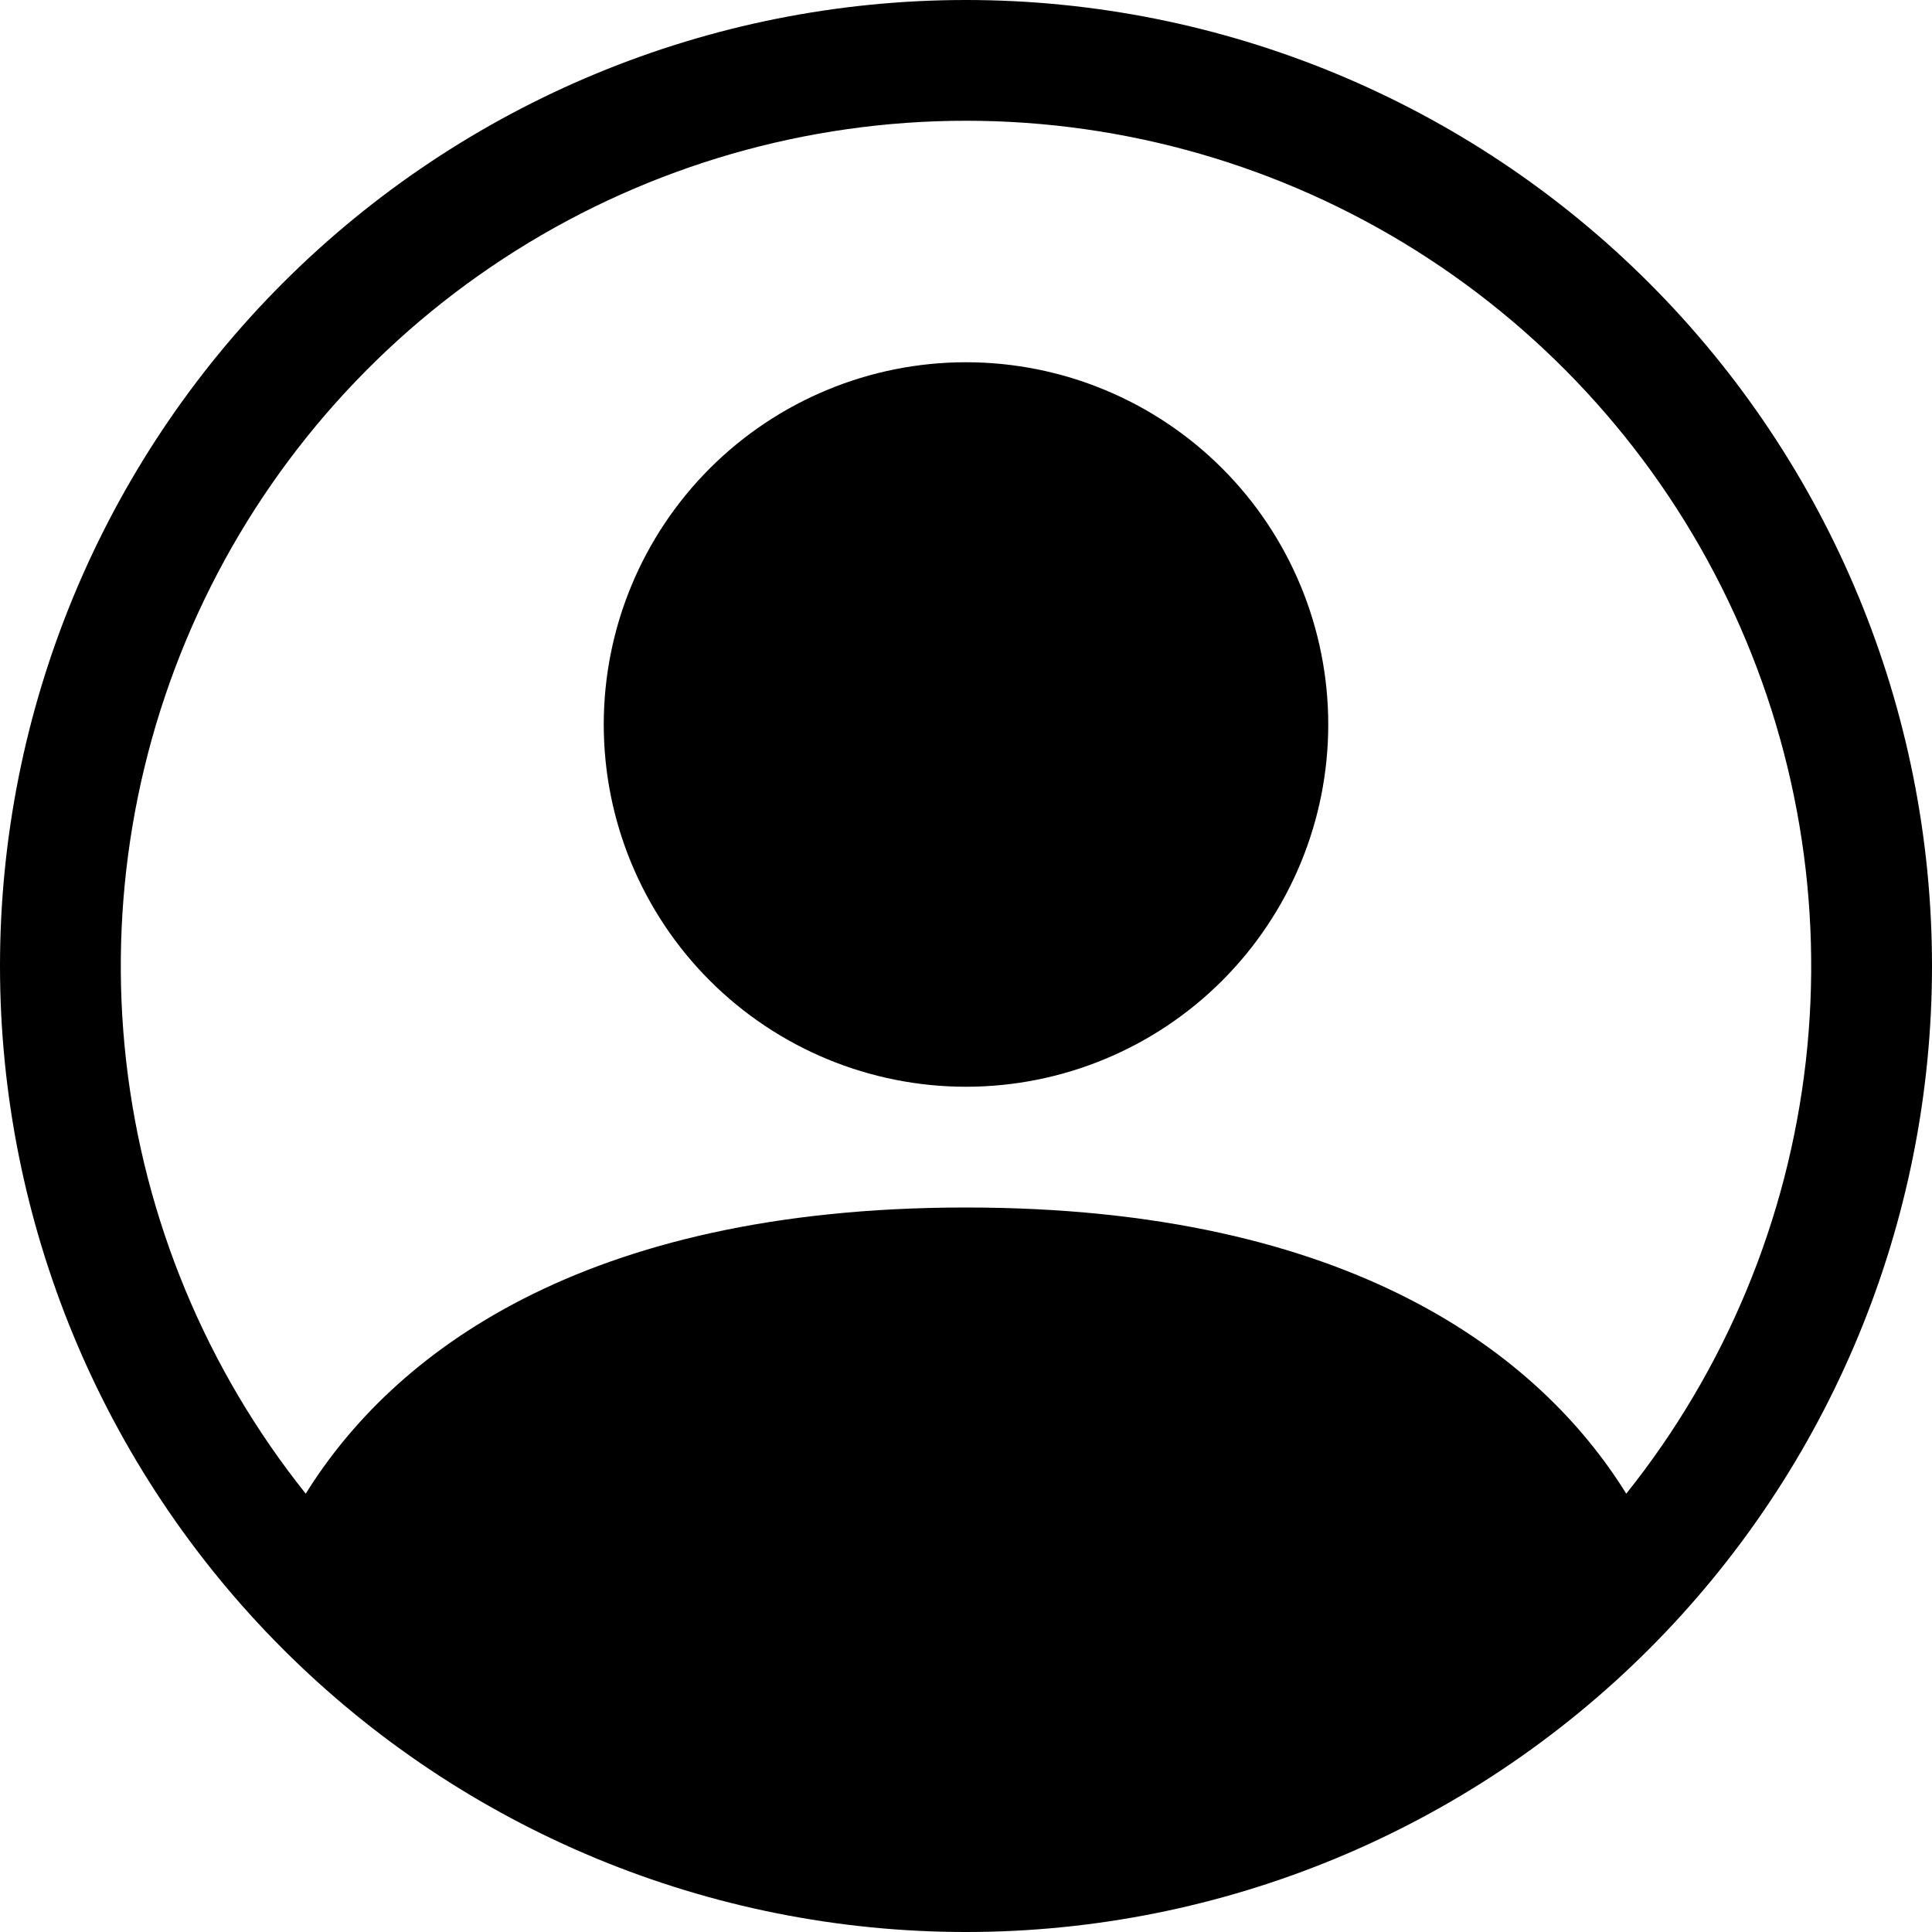 <svg
viewBox="0 0 128 128"
fill="currentColor"
xmlns="http://www.w3.org/2000/svg"
>
<path d="M88 48C88 54.365 85.471 60.47 80.971 64.971C76.47 69.471 70.365 72 64 72C57.635 72 51.53 69.471 47.029 64.971C42.529 60.47 40 54.365 40 48C40 41.635 42.529 35.53 47.029 31.029C51.53 26.529 57.635 24 64 24C70.365 24 76.47 26.529 80.971 31.029C85.471 35.53 88 41.635 88 48V48Z" />
<path
  fillRule="evenodd"
  clipRule="evenodd"
  d="M0 64C0 47.026 6.743 30.747 18.745 18.745C30.747 6.743 47.026 0 64 0C80.974 0 97.252 6.743 109.255 18.745C121.257 30.747 128 47.026 128 64C128 80.974 121.257 97.252 109.255 109.255C97.252 121.257 80.974 128 64 128C47.026 128 30.747 121.257 18.745 109.255C6.743 97.252 0 80.974 0 64V64ZM64 8C53.454 8.001 43.123 10.979 34.195 16.592C25.267 22.206 18.106 30.226 13.536 39.73C8.965 49.233 7.171 59.835 8.36 70.313C9.549 80.792 13.672 90.722 20.256 98.96C25.936 89.808 38.44 80 64 80C89.56 80 102.056 89.8 107.744 98.96C114.328 90.722 118.451 80.792 119.64 70.313C120.829 59.835 119.035 49.233 114.464 39.73C109.894 30.226 102.732 22.206 93.805 16.592C84.877 10.979 74.546 8.001 64 8V8Z"
/>
</svg>